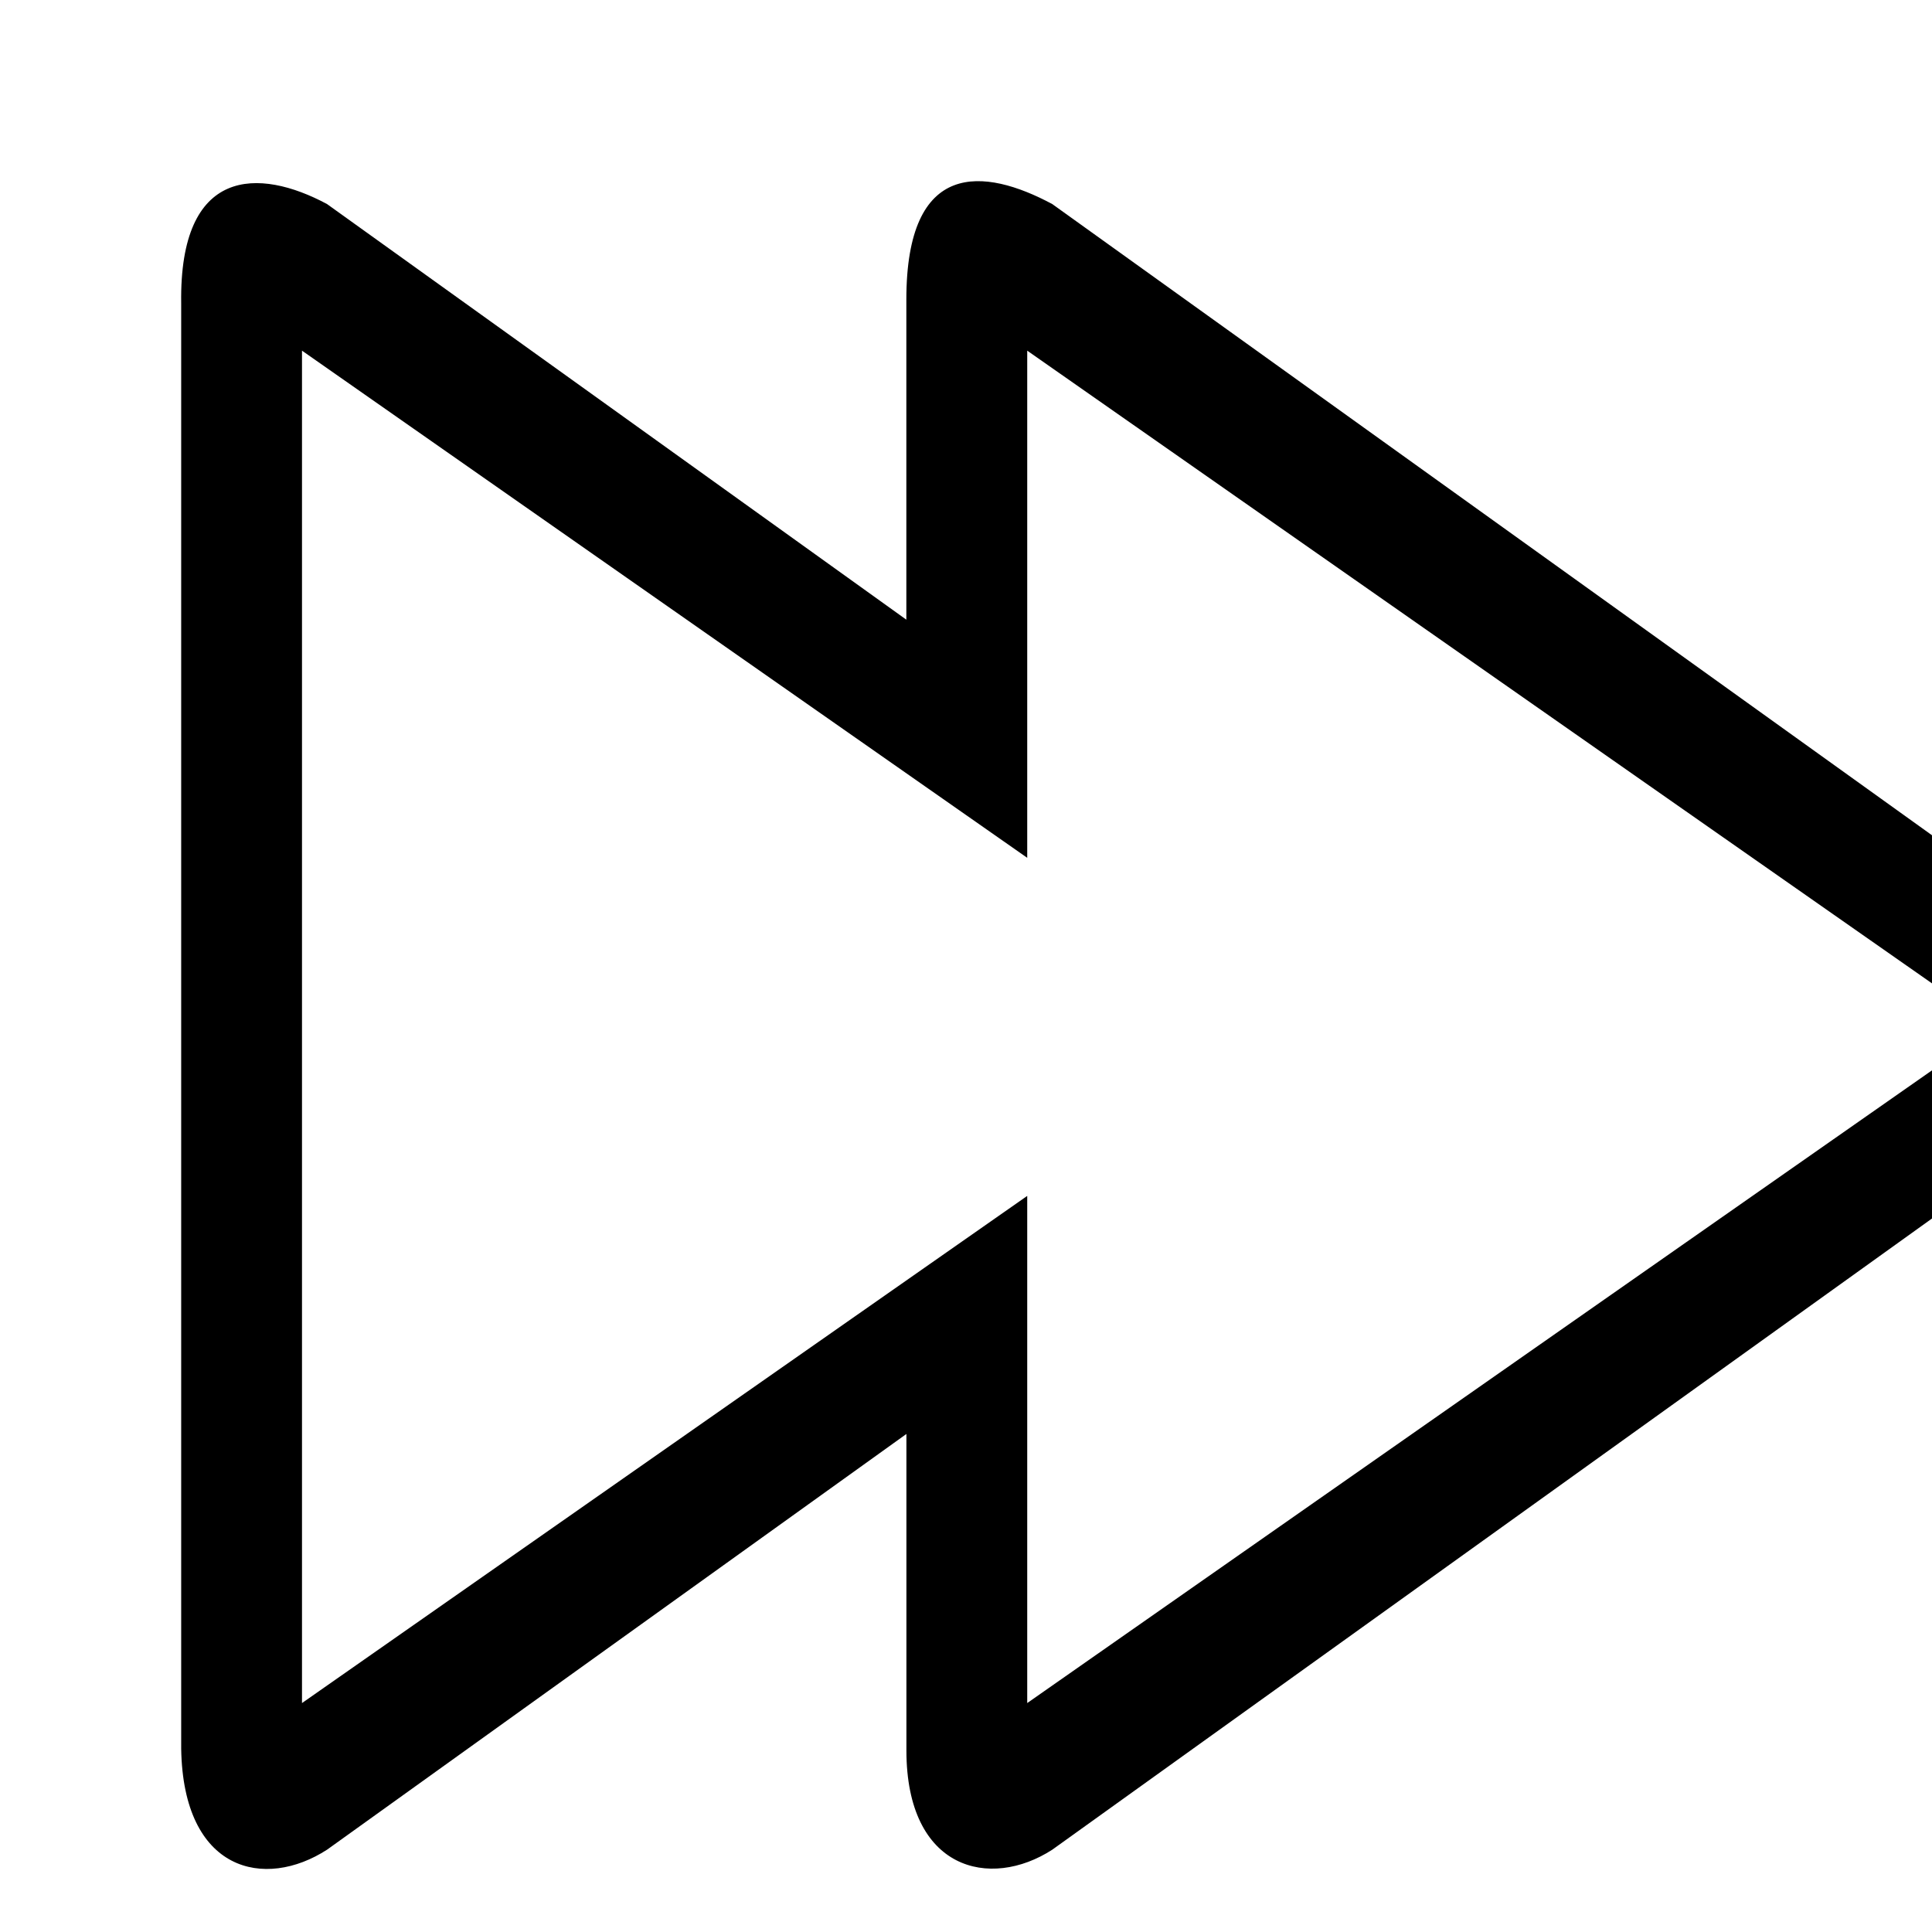 <?xml version="1.0" encoding="iso-8859-1"?>
<!-- Generator: Adobe Illustrator 18.0.0, SVG Export Plug-In . SVG Version: 6.00 Build 0)  -->
<!DOCTYPE svg PUBLIC "-//W3C//DTD SVG 1.1//EN" "http://www.w3.org/Graphics/SVG/1.1/DTD/svg11.dtd">
<svg version="1.1" id="Capa_1" xmlns="http://www.w3.org/2000/svg" xmlns:xlink="http://www.w3.org/1999/xlink"
	 viewBox="-3 -3 32 32" xml:space="preserve">
<g id="_x31_0_12_">
	<g>
		<path d="M31.416,12.568L14.429,0.38c-1.126-0.604-2.416-0.747-2.417,1.579v5.305
			L2.417,0.38C1.291-0.225-0.031-0.243,0.001,2.021v23.942c0.032,2.045,1.384,2.341,2.417,1.673l9.595-6.885v5.243
			c0.001,1.983,1.385,2.31,2.417,1.642l16.987-12.188C32.127,14.935,32.162,13.08,31.416,12.568z M14.014,25.208
			c0-0.469,0-8.4,0-8.4l-12.012,8.4v-22.4l12.012,8.4c0,0,0-6.612,0-8.4l16.016,11.2L14.014,25.208z"/>
	</g>
</g>

</svg>
